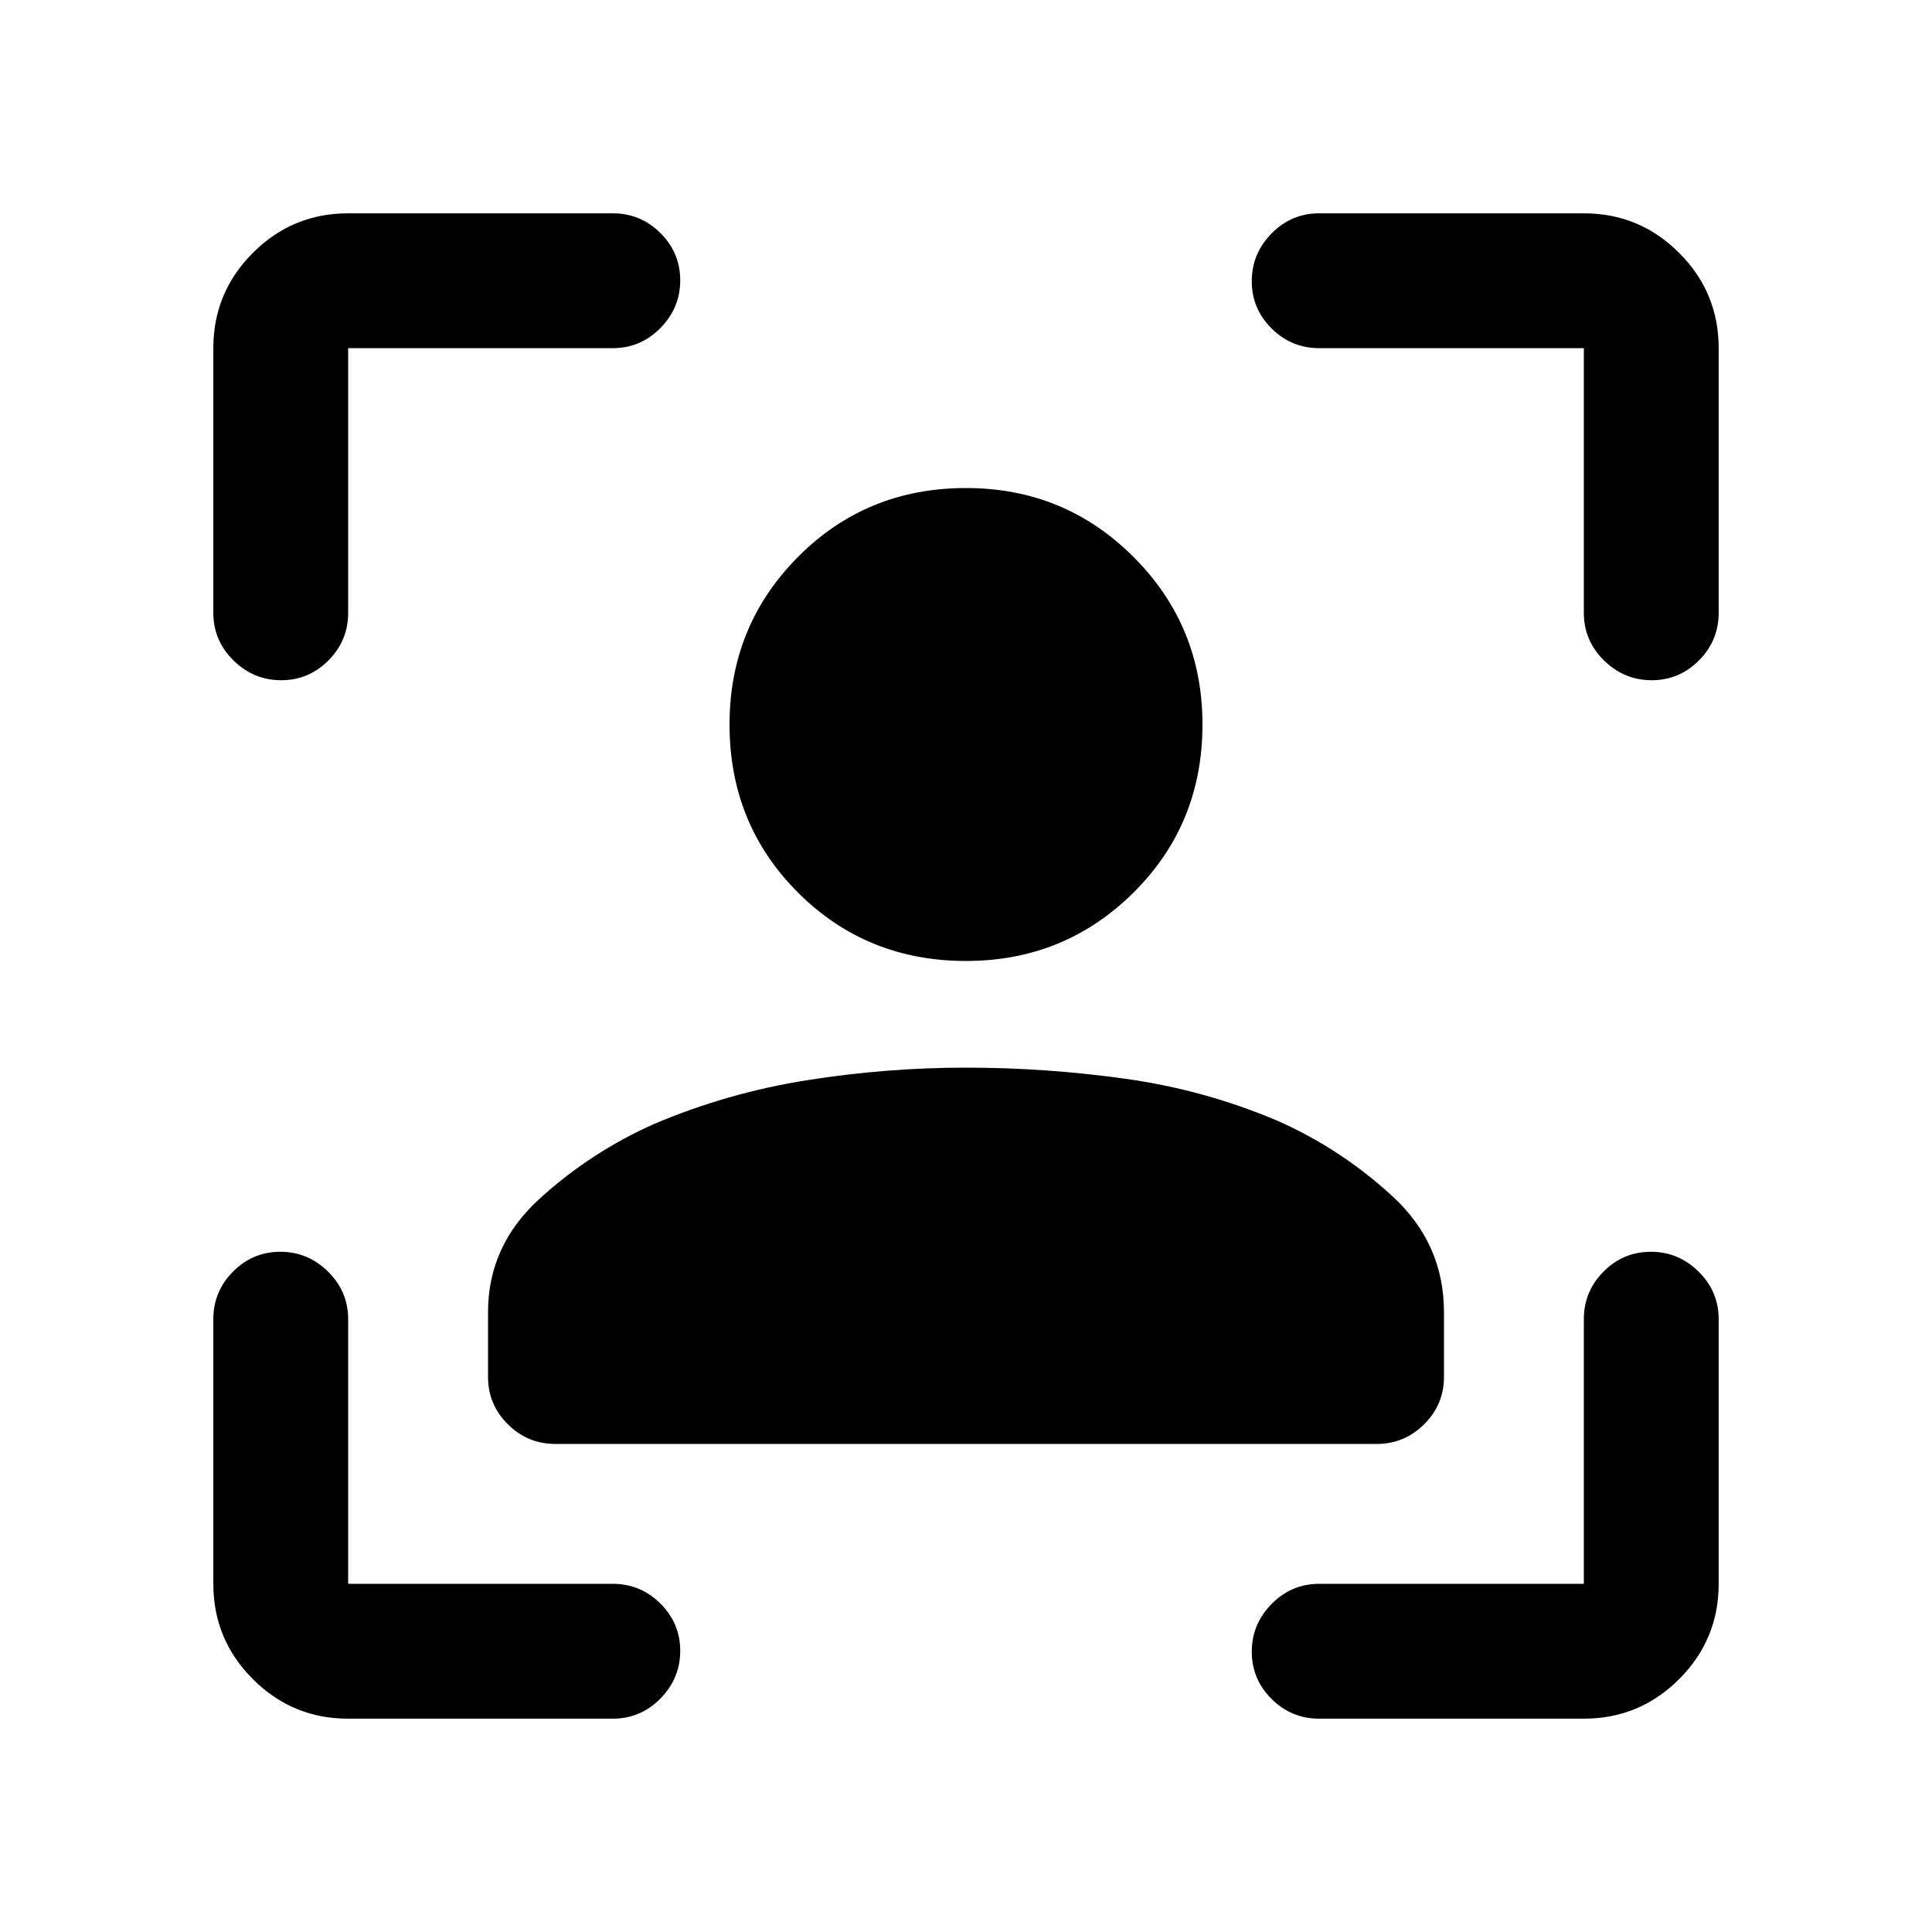 <svg xmlns="http://www.w3.org/2000/svg" height="20" viewBox="0 -960 960 960" width="20"><path d="M480-482.5q-49.5 0-83.5-34t-34-83.5q0-49 34-83.25T480-717.5q49 0 83.25 34.25T597.5-600q0 49.5-34.25 83.5t-83.25 34ZM242.5-275.79V-308q0-33 25.5-56.25t57-37.25q36.5-15.5 76-21.75t79-6.25q39.5 0 79 5.5t76 21q31.5 14 57 37.5t25.5 57.5v32.21q0 13.71-9.85 23.5T684-242.5H276q-13.8 0-23.65-9.79-9.85-9.79-9.85-23.5ZM173-106q-27.7 0-47.35-19.65Q106-145.3 106-173v-131.5q0-13.8 9.79-23.65 9.79-9.85 23.5-9.85t23.71 9.85q10 9.85 10 23.65V-173h131.5q13.8 0 23.65 9.79 9.85 9.79 9.85 23.5T328.15-116q-9.85 10-23.65 10H173Zm-67-549.5V-787q0-27.7 19.65-47.35Q145.3-854 173-854h131.5q13.8 0 23.65 9.79 9.85 9.79 9.85 23.5T328.15-797q-9.85 10-23.65 10H173v131.5q0 13.8-9.79 23.65-9.79 9.85-23.5 9.85T116-631.85q-10-9.85-10-23.65ZM787-106H655.5q-13.8 0-23.65-9.79-9.85-9.79-9.85-23.5t9.85-23.71q9.85-10 23.65-10H787v-131.5q0-13.8 9.79-23.65 9.79-9.85 23.5-9.85t23.71 9.85q10 9.85 10 23.65V-173q0 27.7-19.65 47.35Q814.7-106 787-106Zm0-549.5V-787H655.5q-13.8 0-23.65-9.79-9.85-9.79-9.85-23.5t9.85-23.71q9.85-10 23.65-10H787q27.7 0 47.35 19.65Q854-814.7 854-787v131.5q0 13.8-9.79 23.65-9.79 9.85-23.5 9.85T797-631.85q-10-9.85-10-23.65Z"/></svg>